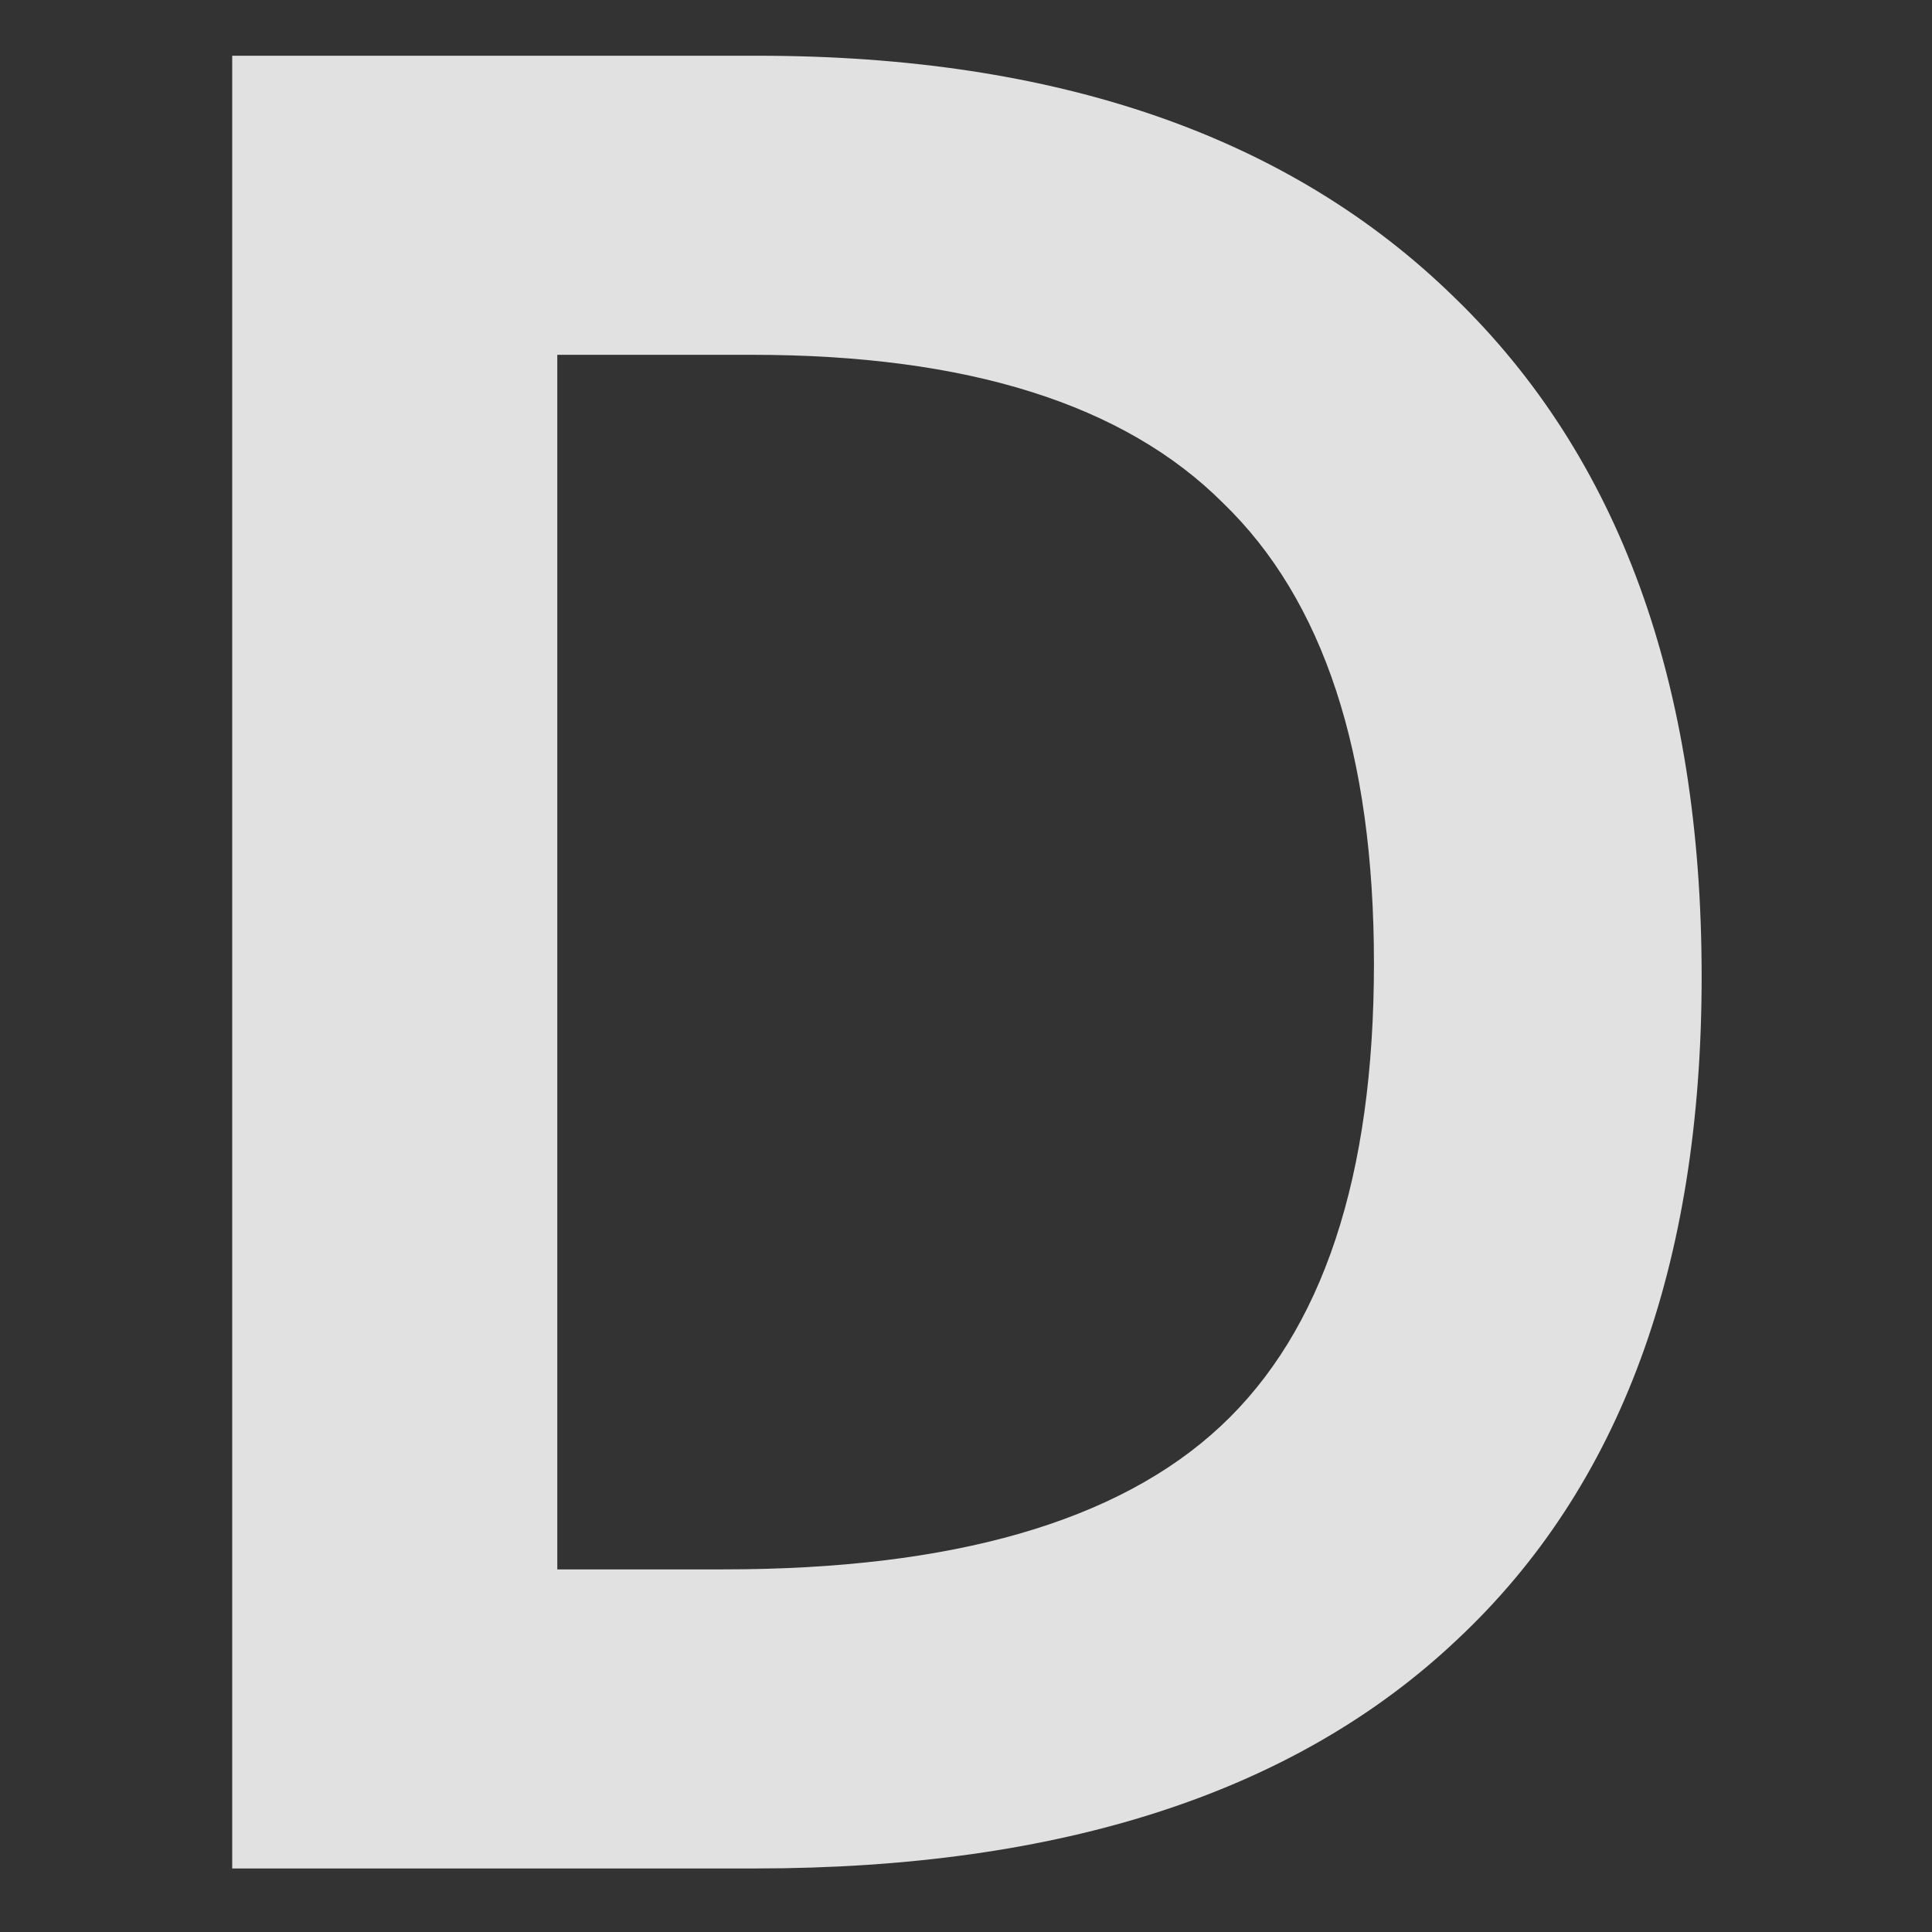 <svg width="208" height="208" viewBox="0 0 208 208" fill="none" xmlns="http://www.w3.org/2000/svg">
<rect x="0" y="0" width="208" height="208" fill="#333333" stroke="none"/>
<path opacity="0.85" d="M81.56 6C113.853 6 138.867 14.68 156.6 32.04C174.333 49.213 183.2 73.573 183.2 105.12C183.2 136.293 174.427 160.093 156.88 176.52C139.52 192.947 114.32 201.16 81.28 201.16H25V6H81.56ZM77.92 168.96C102.56 168.96 120.387 163.827 131.4 153.56C142.413 143.293 147.92 126.68 147.92 103.72C147.92 81.133 142.507 64.613 131.68 54.16C121.04 43.52 104.147 38.2 81 38.2H60V168.96H77.92Z" fill="white"/>
</svg>

